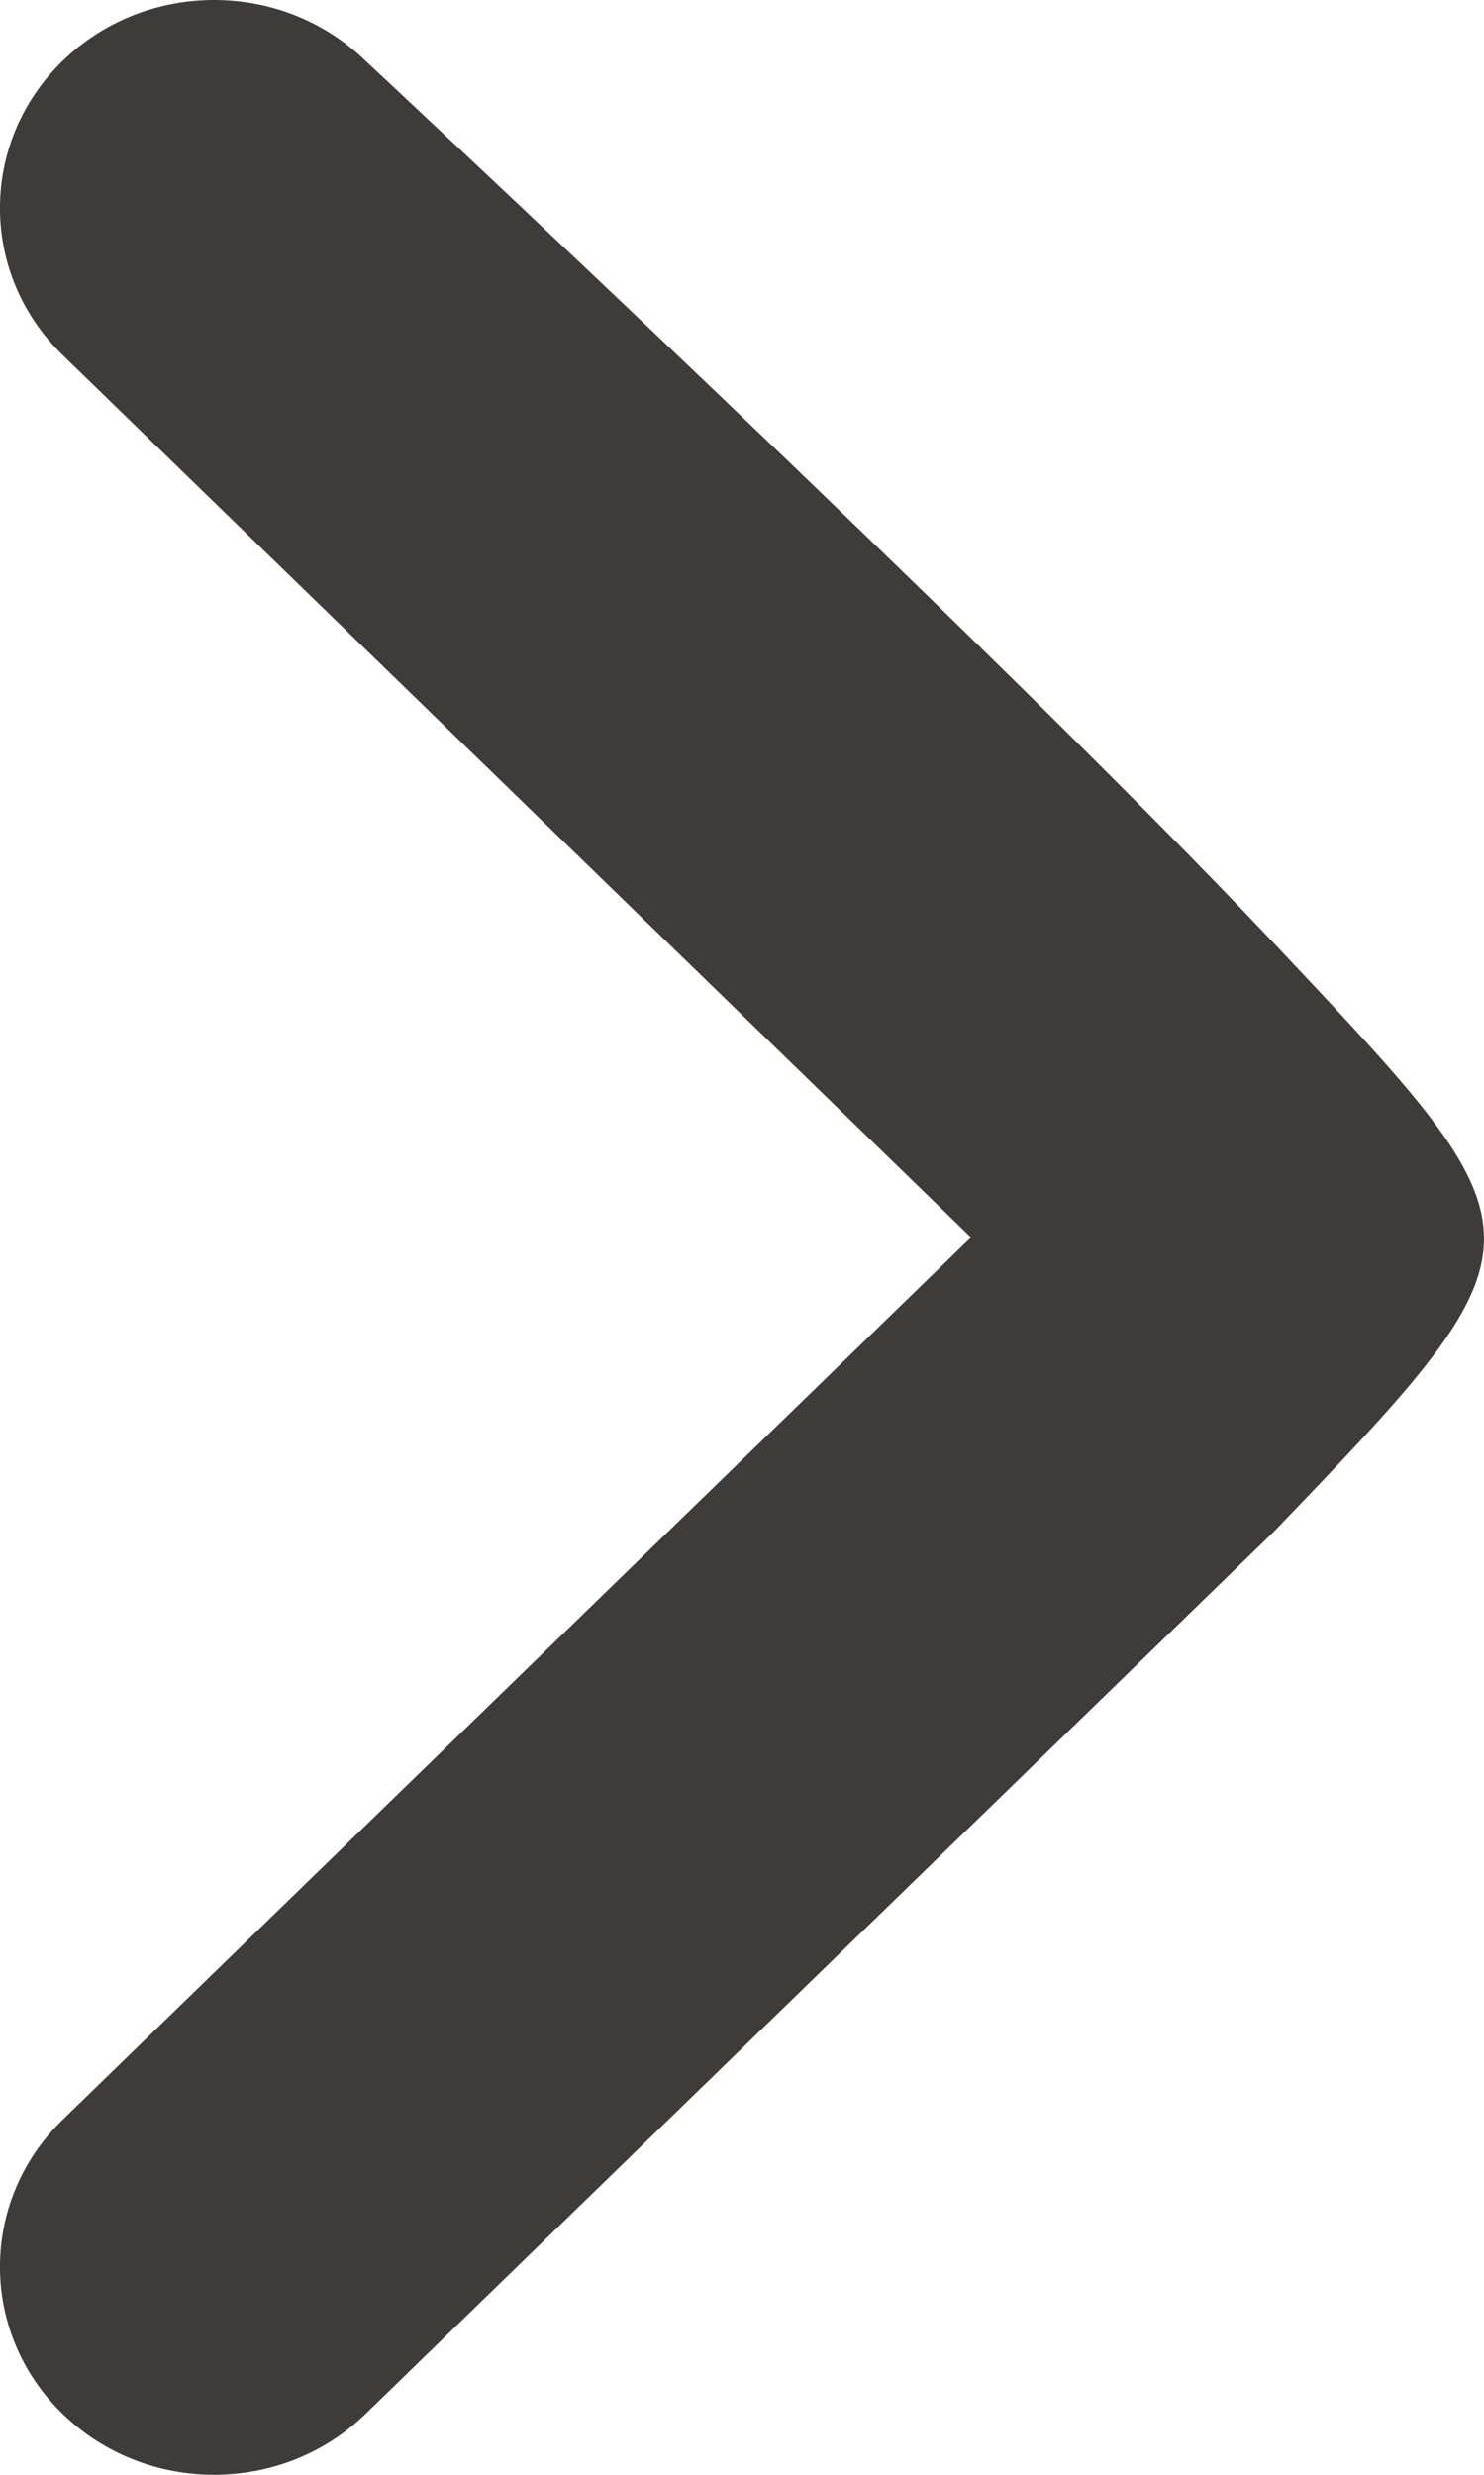 <svg width="9" height="15" viewBox="0 0 9 15" fill="none" xmlns="http://www.w3.org/2000/svg">
<path d="M0.38 12.848L5.889 7.5L0.38 2.152C-0.127 1.66 -0.127 0.862 0.38 0.369C0.887 -0.123 1.71 -0.123 2.217 0.369C2.217 0.369 6.046 3.935 7.726 5.717C9.406 7.5 9.443 7.5 7.726 9.283L2.217 14.631C1.71 15.123 0.887 15.123 0.38 14.631C-0.127 14.139 -0.127 13.34 0.38 12.848Z" fill="#3F3B38"/>
</svg>
